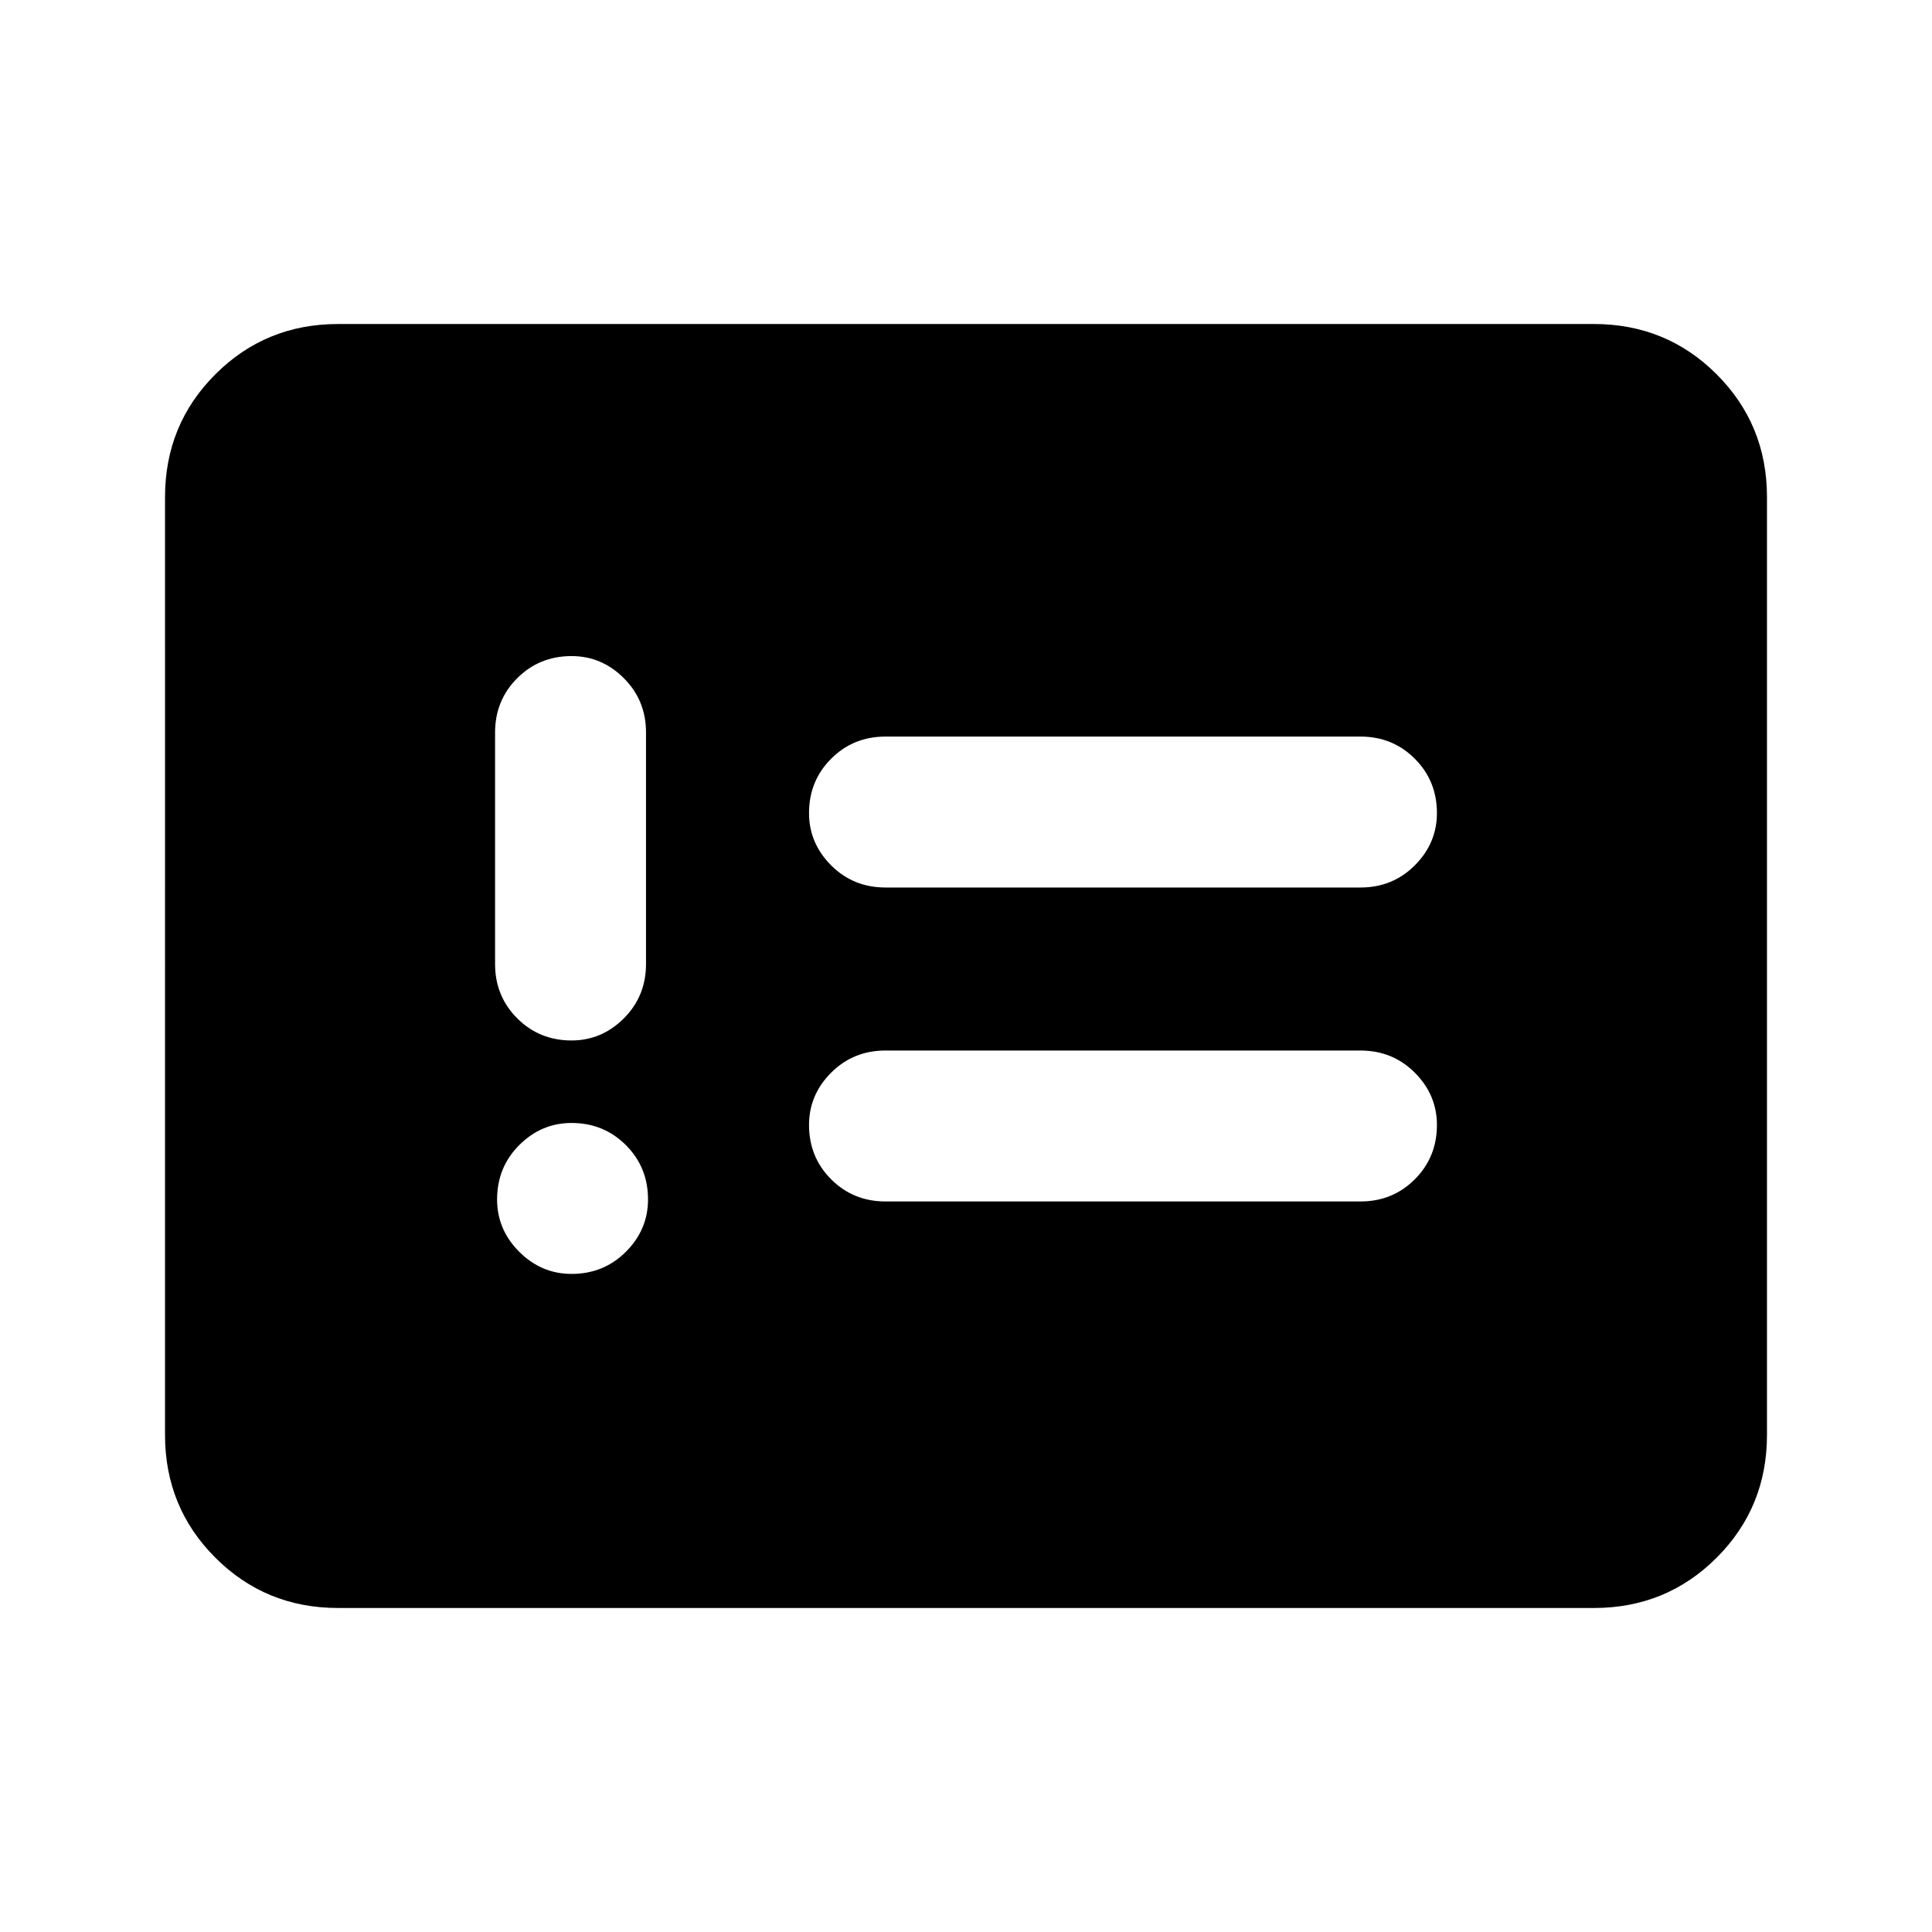 <svg xmlns="http://www.w3.org/2000/svg" height="24" width="24"><path d="M7.1 15.825q.4 0 .675-.275t.275-.65q0-.4-.275-.675T7.1 13.95q-.375 0-.65.275t-.275.675q0 .375.275.65t.65.275Zm0-2.9q.375 0 .65-.275t.275-.675V9.1q0-.4-.275-.675T7.1 8.15q-.4 0-.675.275T6.15 9.1v2.875q0 .4.275.675t.675.275Zm3.9 2h5.9q.4 0 .675-.275t.275-.675q0-.375-.275-.65t-.675-.275H11q-.4 0-.675.275t-.275.65q0 .4.275.675t.675.275Zm0-3.9h5.9q.4 0 .675-.275t.275-.65q0-.4-.275-.675T16.9 9.15H11q-.4 0-.675.275t-.275.675q0 .375.275.65t.675.275Zm-6.8 8.95q-.9 0-1.525-.625-.625-.625-.625-1.525V6.175q0-.9.625-1.525.625-.625 1.525-.625h15.6q.9 0 1.525.625.625.625.625 1.525v11.65q0 .9-.625 1.525-.625.625-1.525.625Z"/></svg>